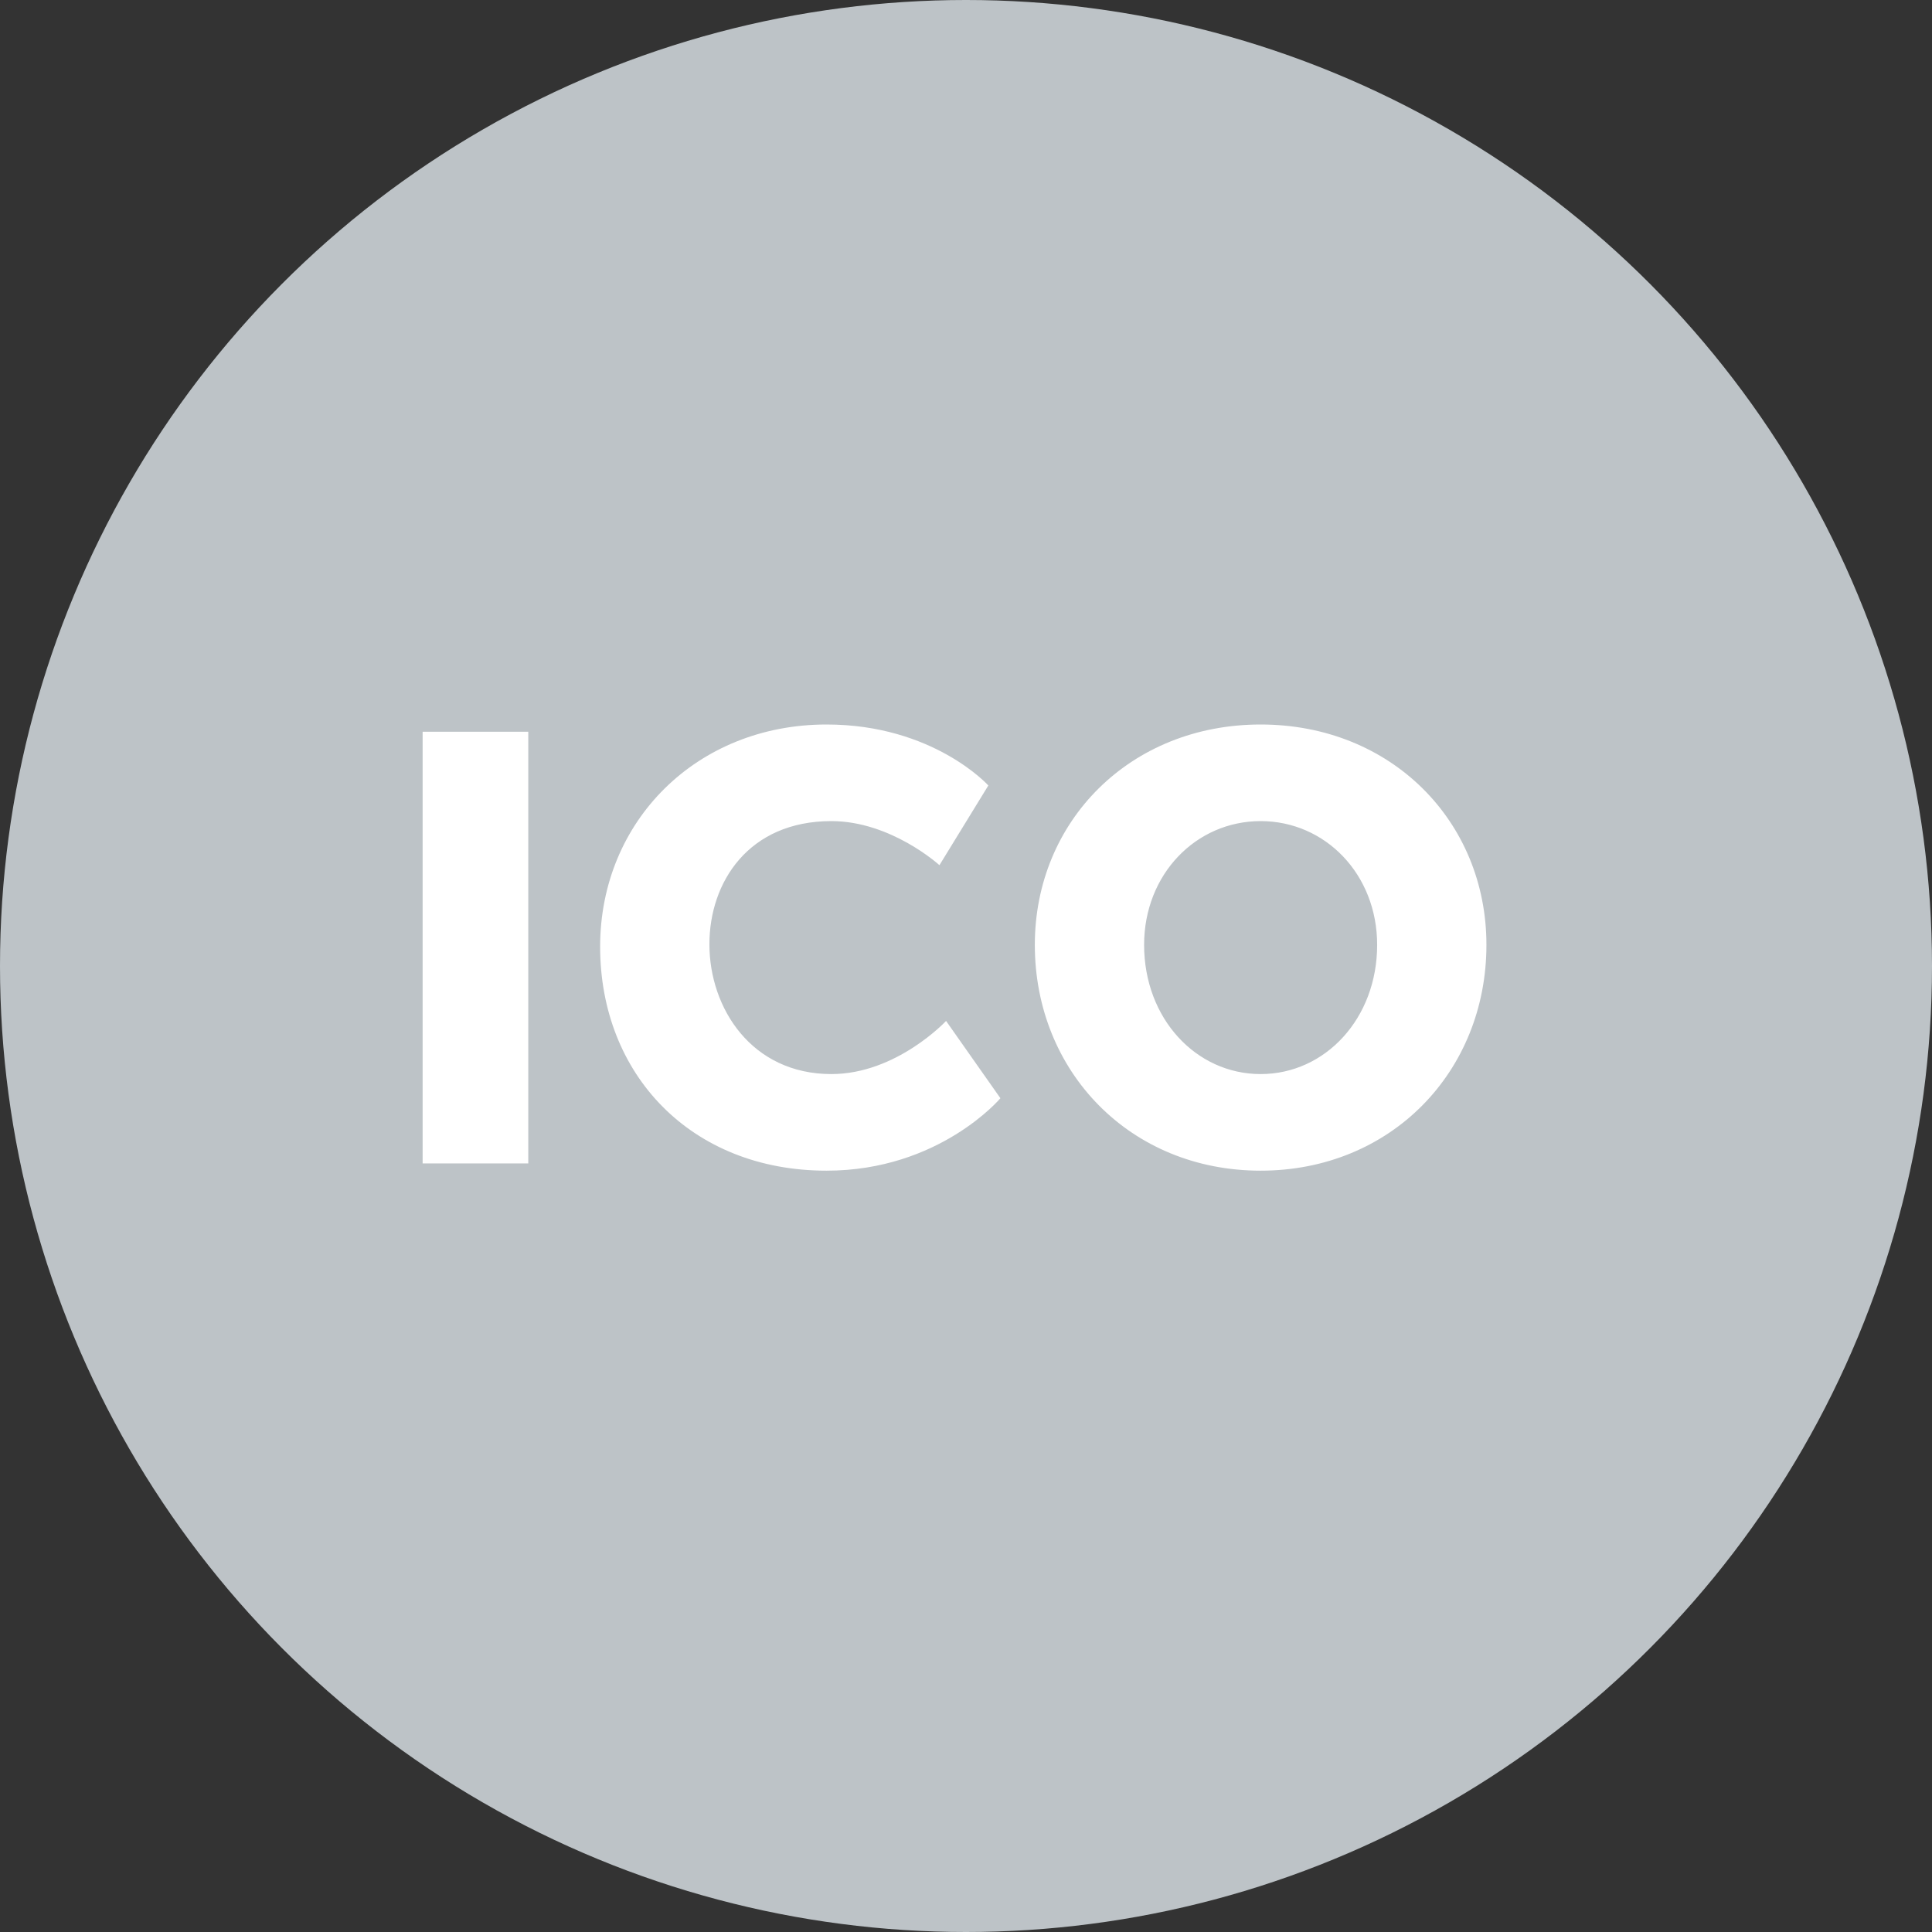 <?xml version="1.0" encoding="UTF-8"?>
<svg width="32px" height="32px" viewBox="0 0 32 32" version="1.1" xmlns="http://www.w3.org/2000/svg" xmlns:xlink="http://www.w3.org/1999/xlink">
    <rect x="0" y="0" width="32" height="32" fill="#333333" stroke="none"/>
    <!-- Generator: Sketch 51.2 (57519) - http://www.bohemiancoding.com/sketch -->
    <title>Ico</title>
    <desc>Created with Sketch.</desc>
    <defs/>
    <g id="Page-1" stroke="none" stroke-width="1" fill="none" fill-rule="evenodd">
        <g id="Ico">
            <circle id="Oval" fill="#BDC3C7" fill-rule="nonzero" cx="16" cy="16" r="16"/>
            <path d="M7,19.27 L7,12.12 L8.75,12.12 L8.75,19.27 L7,19.27 Z M9.94,15.68 C9.94,13.6 11.54,12 13.69,12 C15.46,12 16.37,13.01 16.37,13.01 L15.56,14.33 C15.56,14.33 14.76,13.6 13.77,13.6 C12.4,13.6 11.75,14.61 11.75,15.64 C11.75,16.7 12.45,17.79 13.77,17.79 C14.85,17.79 15.67,16.91 15.67,16.91 L16.57,18.19 C16.57,18.19 15.56,19.39 13.69,19.39 C11.45,19.39 9.94,17.8 9.94,15.68 Z M17.14,15.65 C17.14,13.6 18.72,12 20.88,12 C23.04,12 24.62,13.6 24.62,15.65 C24.62,17.75 23.04,19.39 20.88,19.39 C18.72,19.39 17.14,17.75 17.14,15.65 Z M18.95,15.65 C18.95,16.87 19.81,17.79 20.88,17.79 C21.95,17.79 22.81,16.87 22.81,15.65 C22.81,14.48 21.95,13.6 20.88,13.6 C19.81,13.6 18.95,14.48 18.95,15.65 Z" id="ICO" fill="#FFFFFF"/>
        </g>
    </g>
</svg>